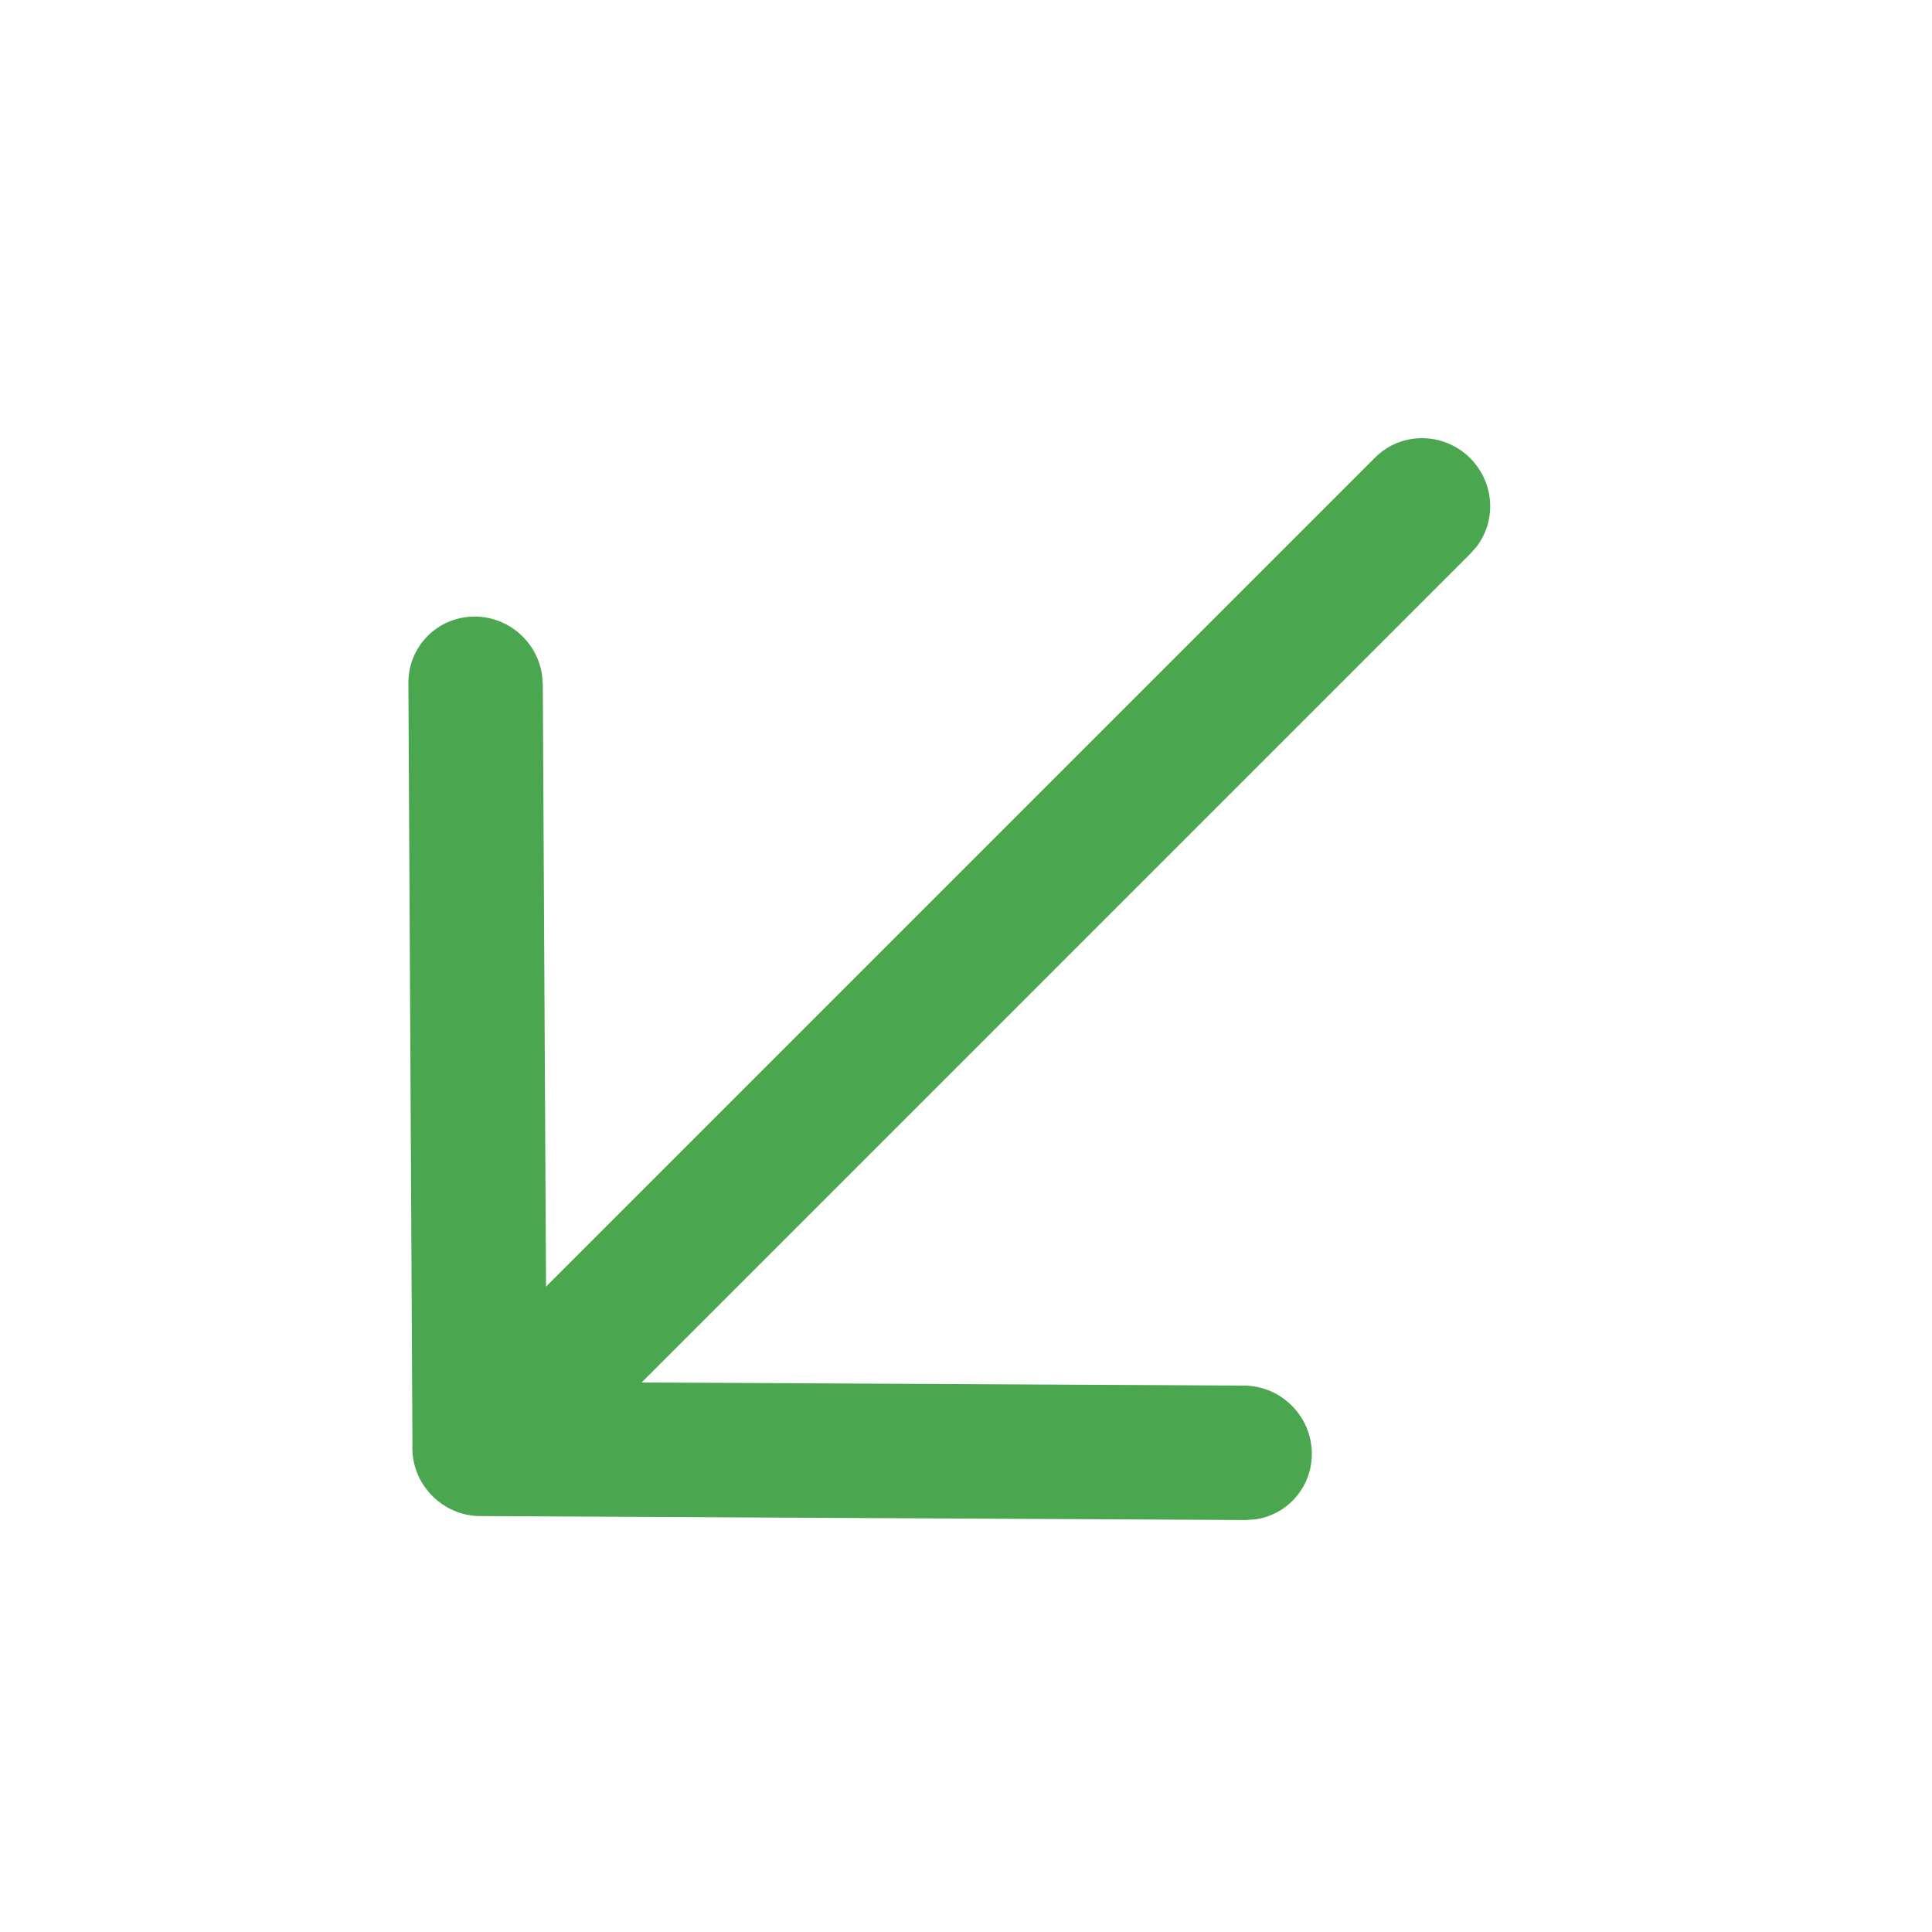 <svg width="21" height="21" viewBox="0 0 21 21" fill="none" xmlns="http://www.w3.org/2000/svg">
<path fill-rule="evenodd" clip-rule="evenodd" d="M16.052 5.939C16.268 5.654 16.244 5.244 15.98 4.98C15.693 4.693 15.23 4.69 14.947 4.973L5.935 13.985L5.9 7.439L5.891 7.331C5.837 6.978 5.532 6.705 5.166 6.702C4.762 6.698 4.437 7.022 4.439 7.425L4.483 15.703C4.473 15.903 4.546 16.107 4.7 16.261C4.77 16.331 4.85 16.384 4.935 16.42C5.023 16.458 5.119 16.479 5.22 16.479L13.536 16.522L13.644 16.515C13.996 16.465 14.263 16.162 14.259 15.796C14.256 15.392 13.925 15.063 13.522 15.061L6.974 15.027L15.988 6.013L16.052 5.939Z" fill="#4BA74F"/>
</svg>
